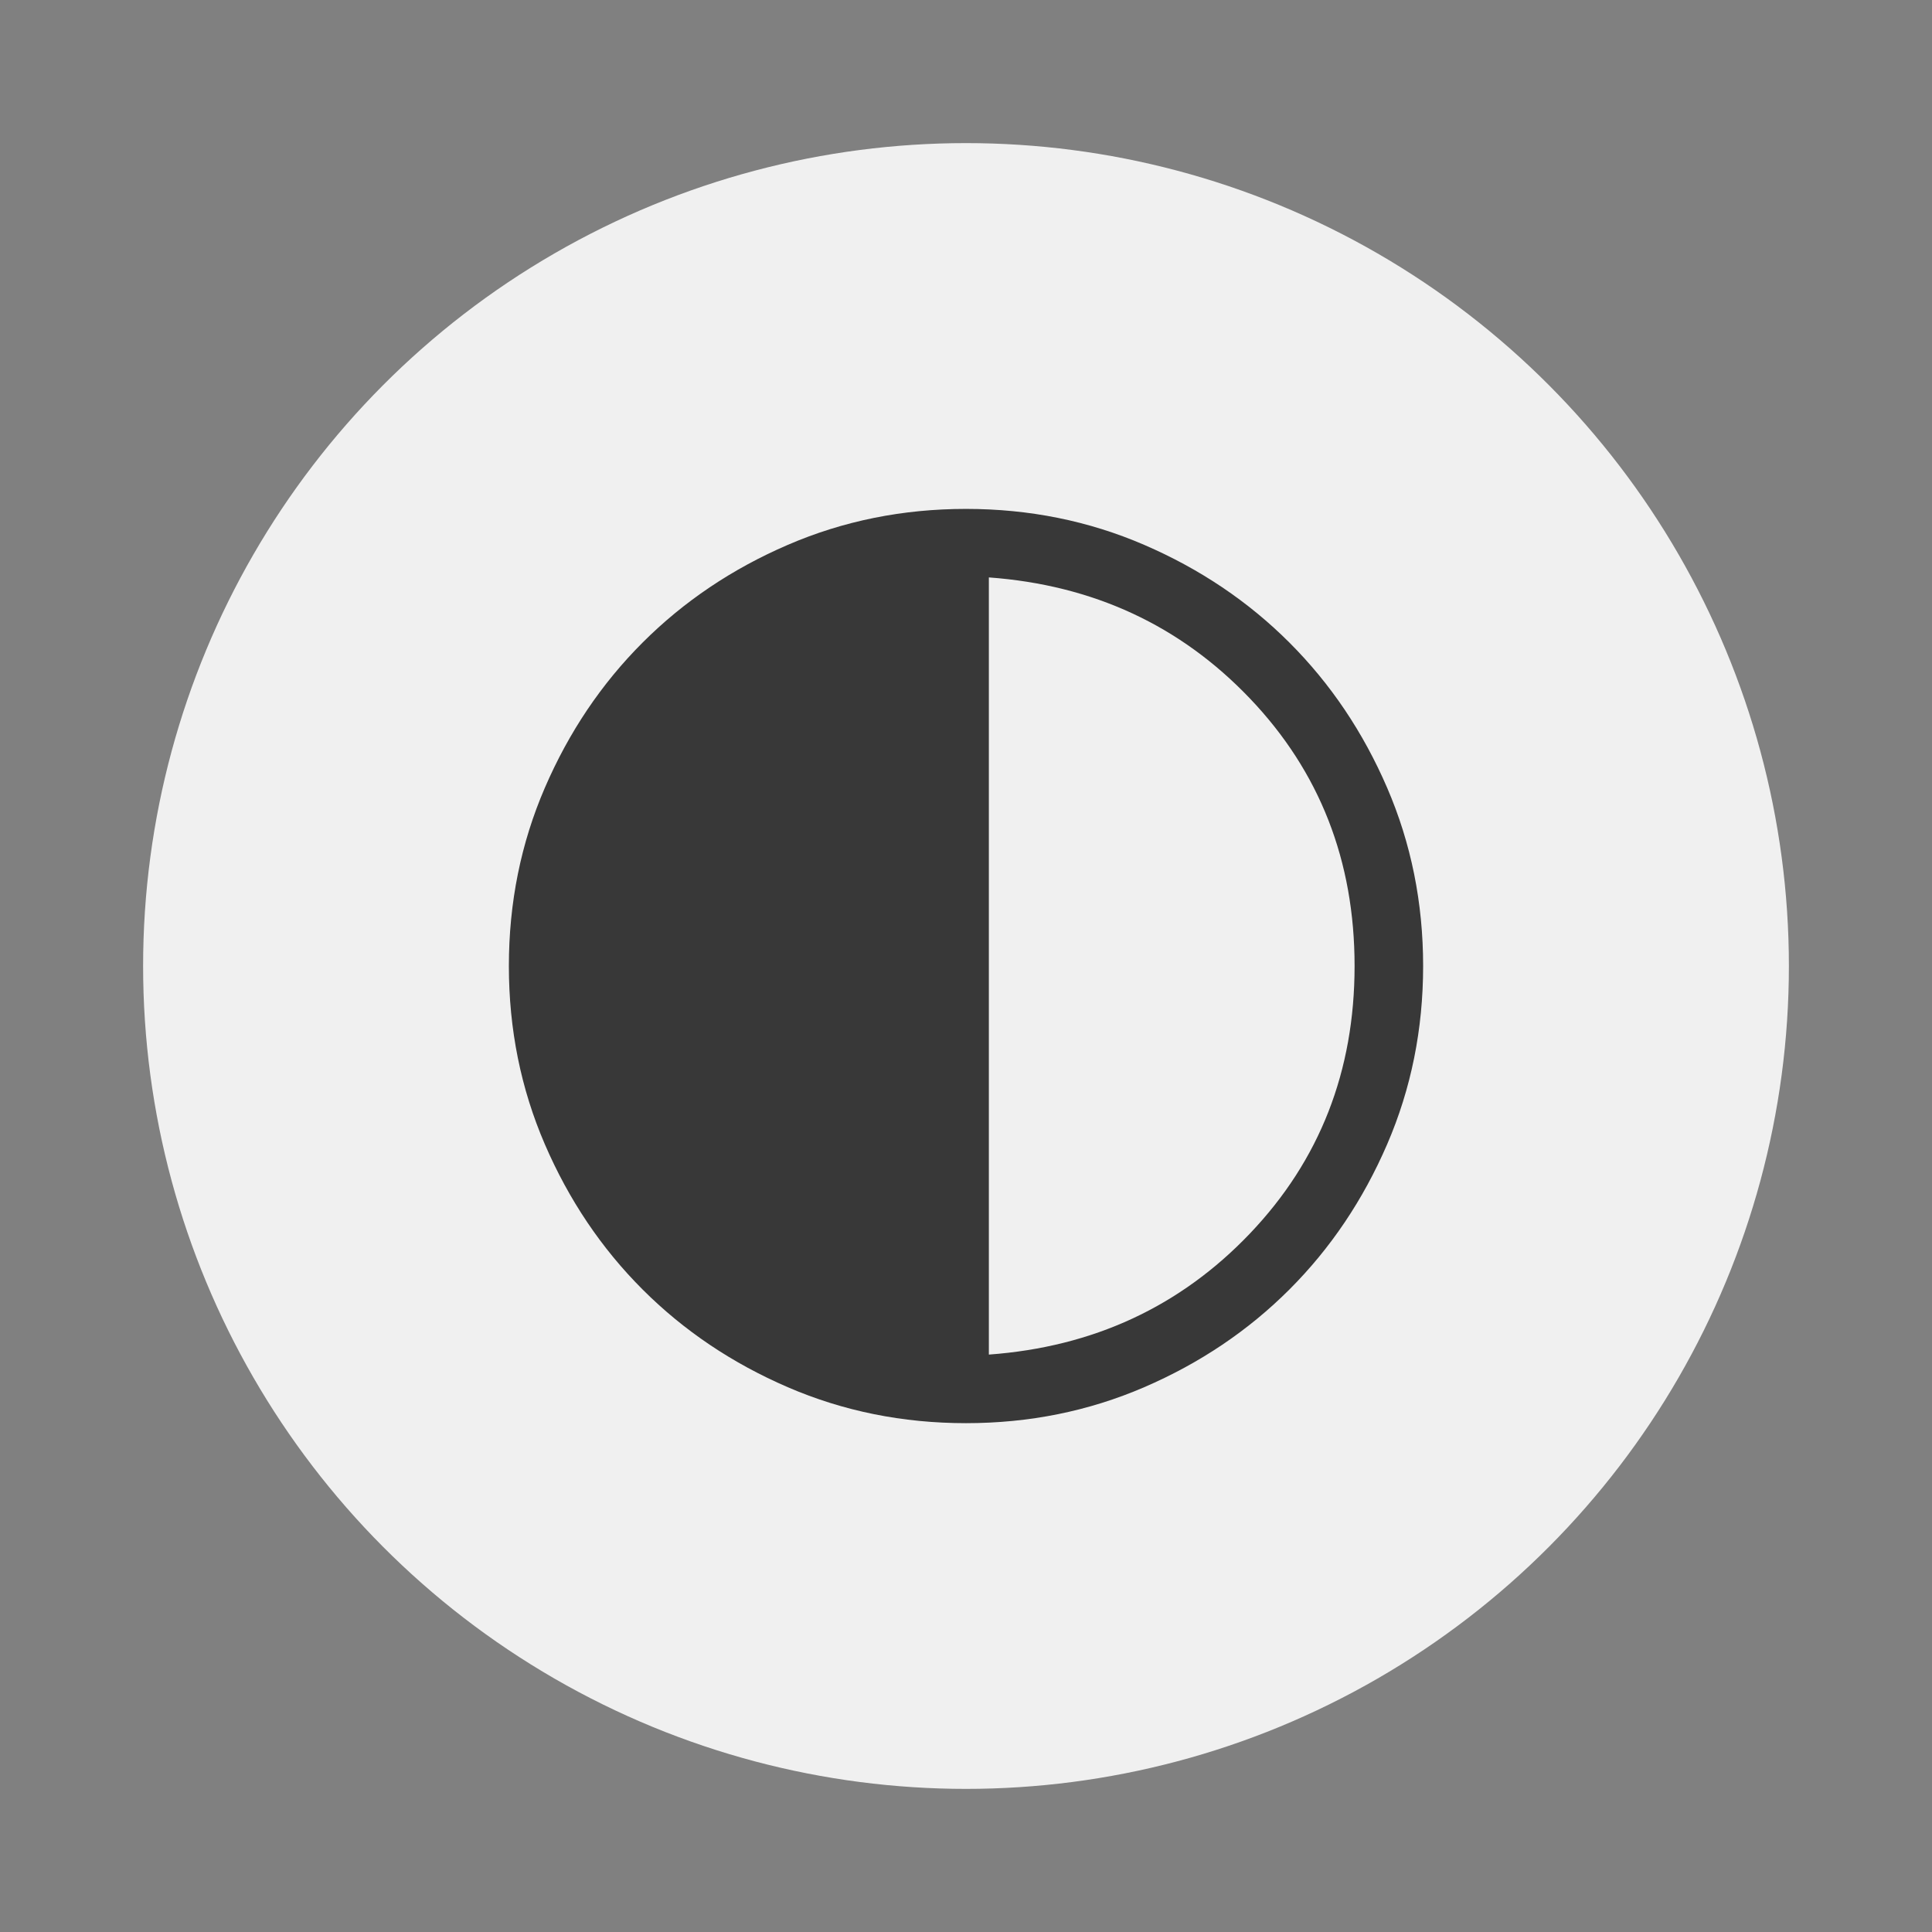 <?xml version="1.0" encoding="UTF-8"?><svg xmlns="http://www.w3.org/2000/svg" width="54" height="54" viewBox="0 0 54 54"><rect x="0" y="0" width="54" height="54" fill="#808080" stroke="none"/><defs><style>.cls-1{fill:#f0f0f0;}.cls-2{fill:#383838;}</style></defs><g id="Layer_1"><circle class="cls-1" cx="27" cy="27" r="23"/></g><g id="Layer_3"><path class="cls-2" d="m27,39.778c-1.768,0-3.429-.335-4.983-1.006s-2.907-1.581-4.057-2.731-2.06-2.502-2.731-4.057-1.006-3.216-1.006-4.983.335-3.429,1.006-4.983,1.581-2.907,2.731-4.057,2.502-2.06,4.057-2.731,3.216-1.006,4.983-1.006,3.429.335,4.983,1.006,2.907,1.581,4.057,2.731,2.06,2.502,2.731,4.057,1.006,3.216,1.006,4.983-.335,3.429-1.006,4.983-1.581,2.907-2.731,4.057-2.502,2.06-4.057,2.731-3.216,1.006-4.983,1.006Zm.639-1.917c2.918-.213,5.351-1.342,7.299-3.386s2.923-4.536,2.923-7.475-.974-5.431-2.923-7.475-4.382-3.173-7.299-3.386v21.722Z"/></g></svg>